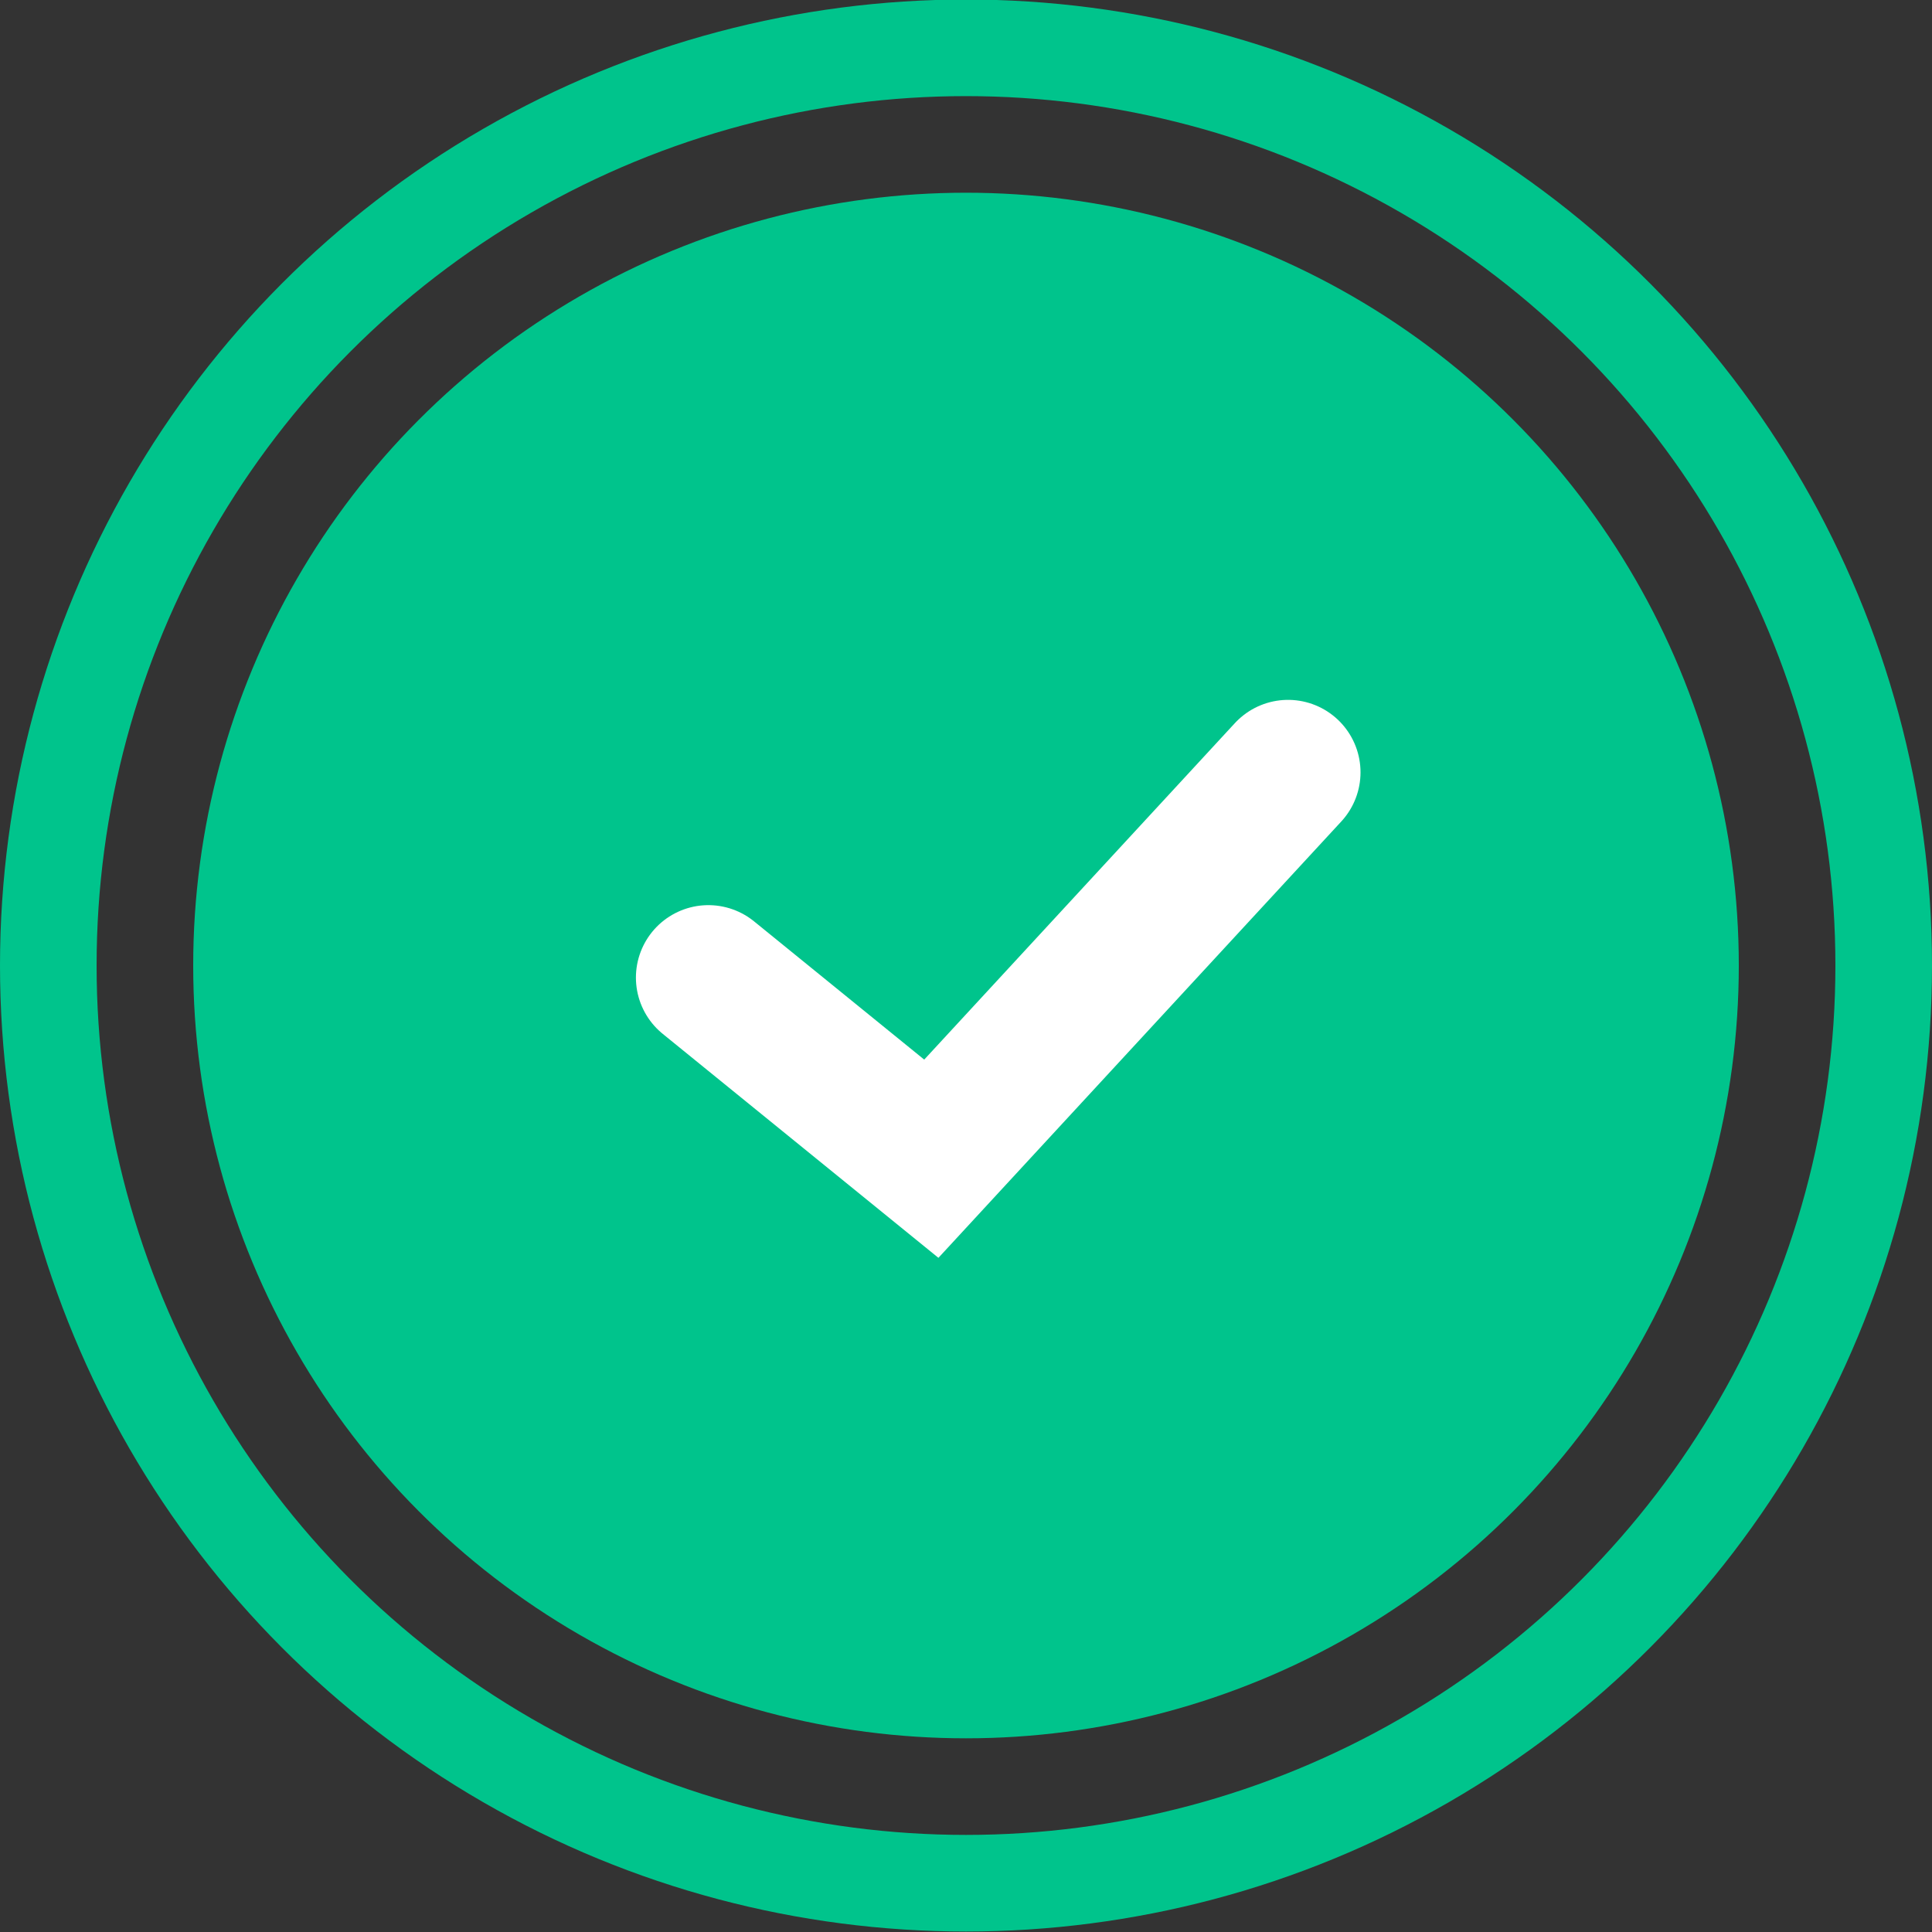 <svg width="20" height="20" viewBox="0 0 20 20" fill="none" xmlns="http://www.w3.org/2000/svg">
<rect x="0" y="0" width="20" height="20" fill="#333333" stroke="none"/>
<circle cx="10" cy="9.995" r="9.5" stroke="#00C48C"/>
<circle cx="8" cy="8" r="8" transform="matrix(1 0 0 -1 2 17.995)" fill="#00C48C"/>
<path d="M7.333 10.12L9.641 11.995L13.334 7.995" stroke="white" stroke-width="1.5" stroke-linecap="round"/>
</svg>
